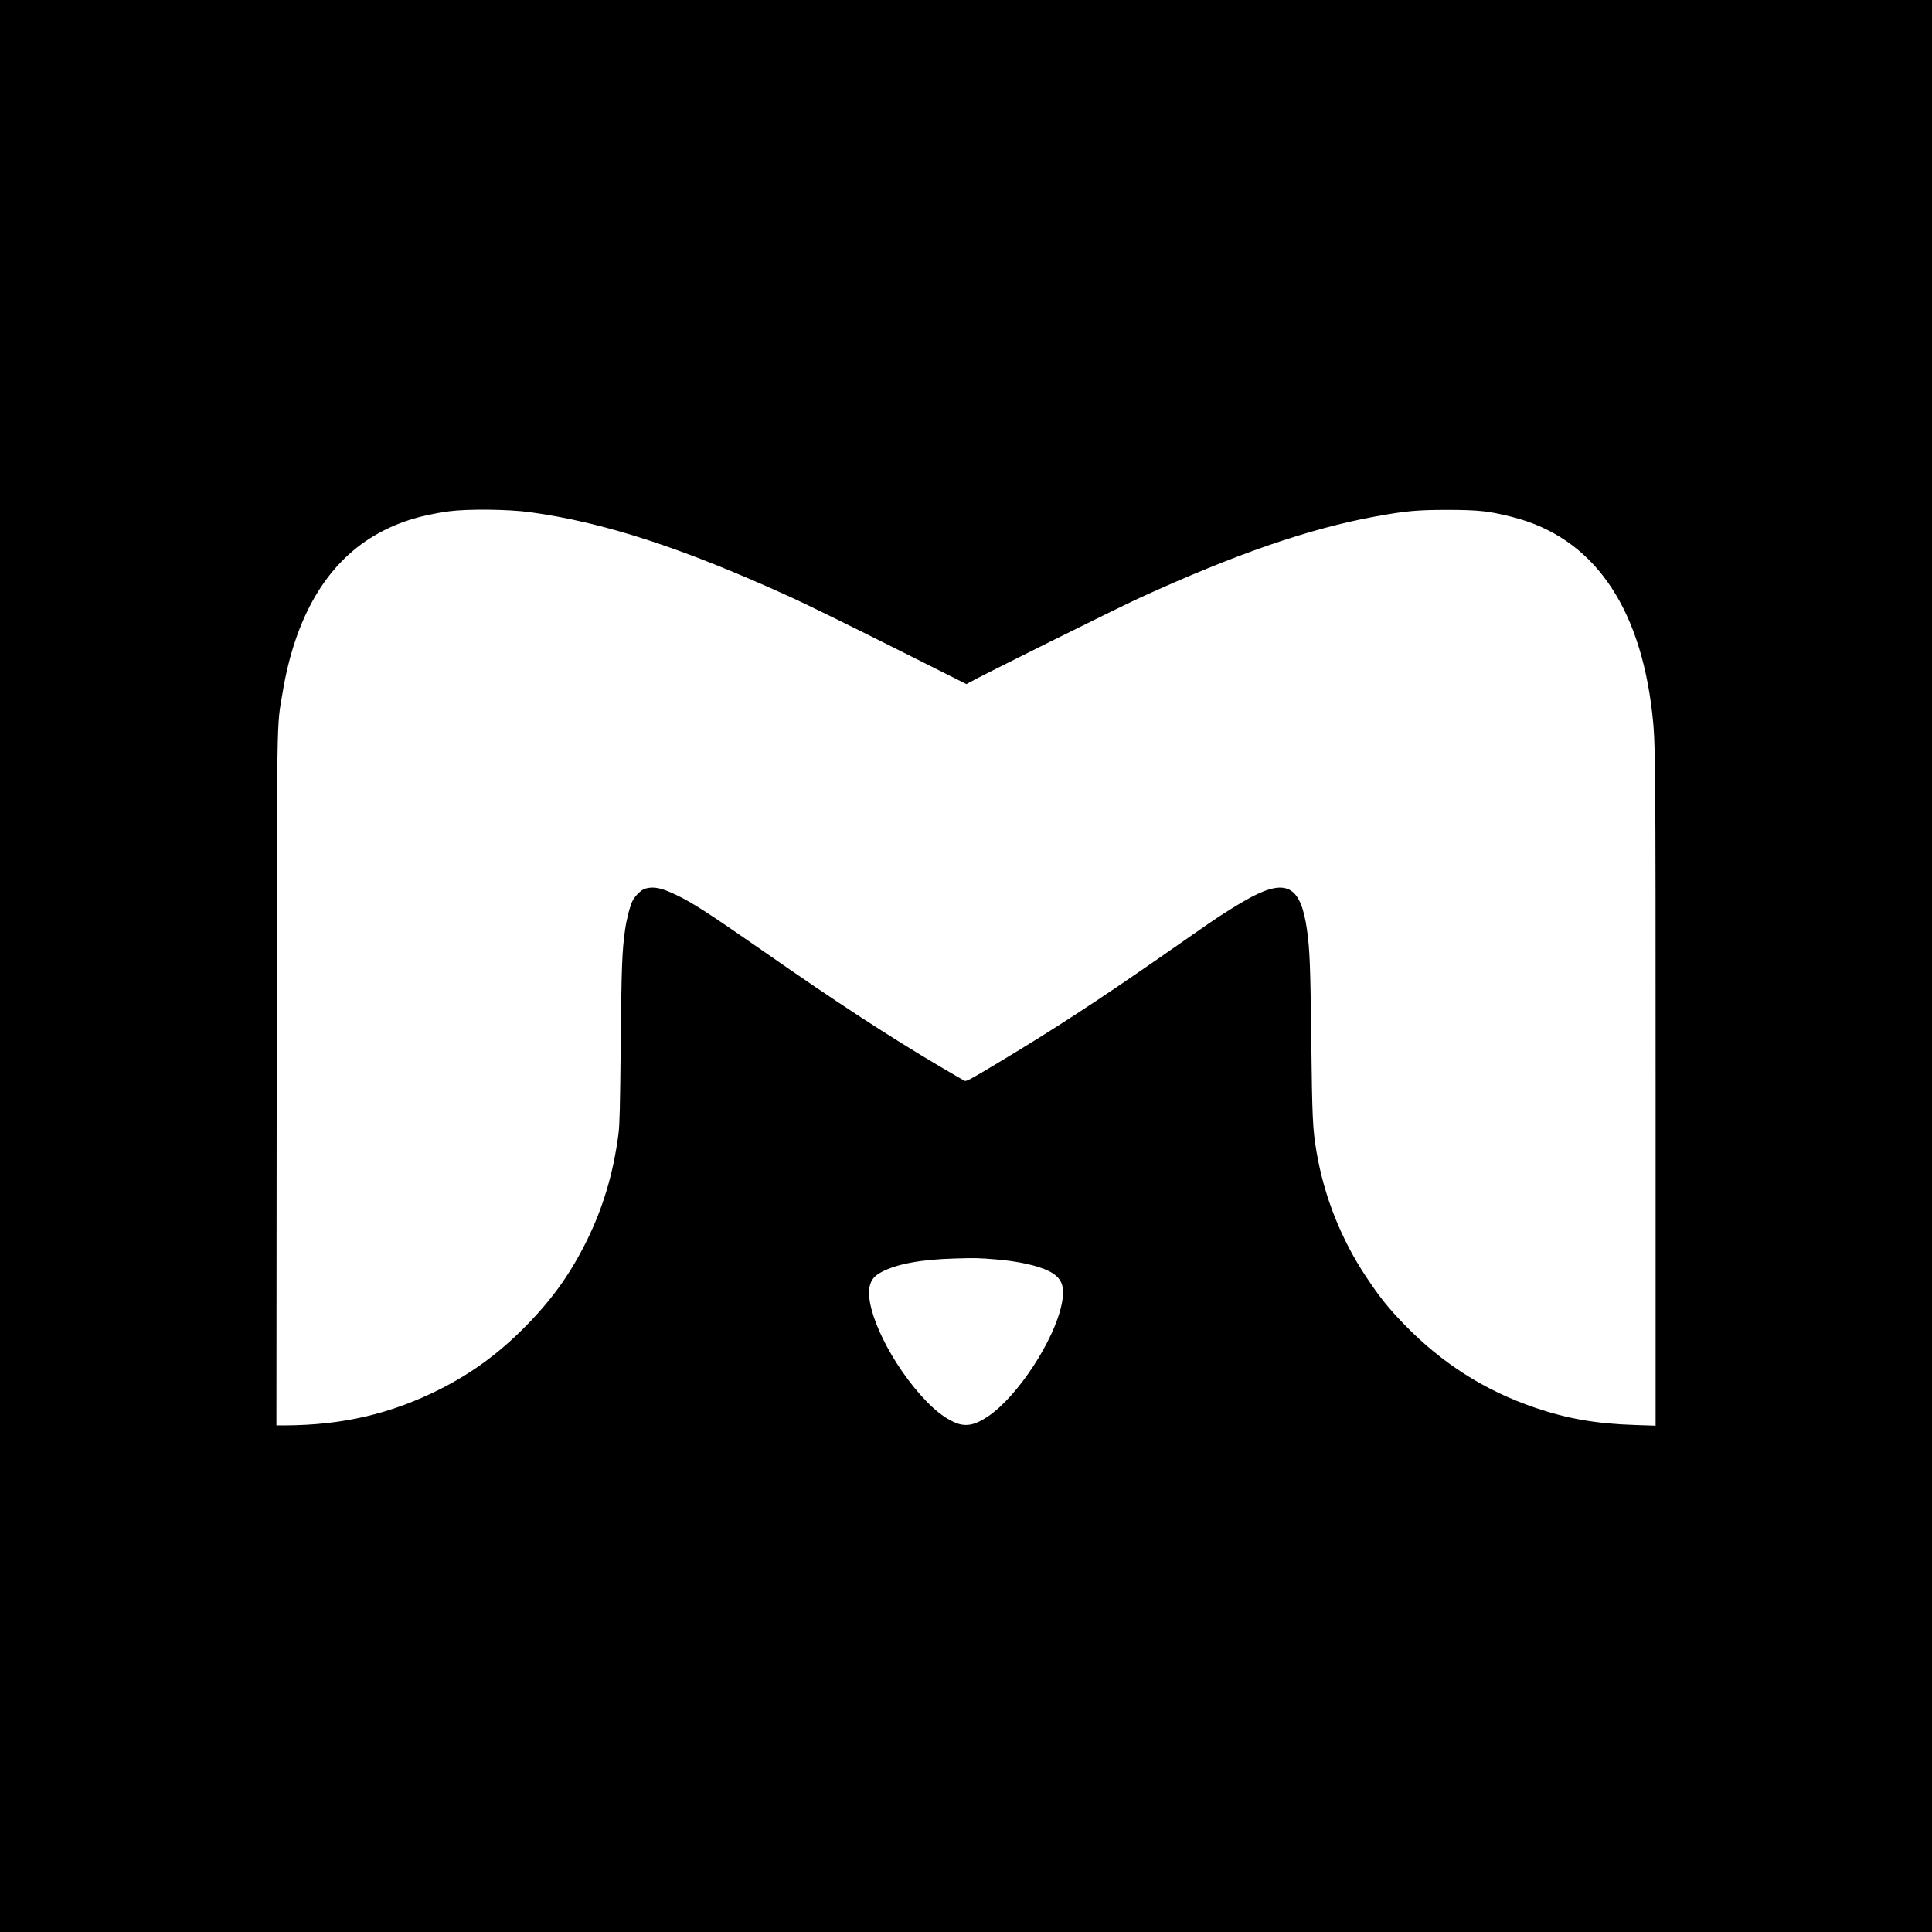 <?xml version="1.0" standalone="no"?>
<!DOCTYPE svg PUBLIC "-//W3C//DTD SVG 20010904//EN"
 "http://www.w3.org/TR/2001/REC-SVG-20010904/DTD/svg10.dtd">
<svg version="1.0" xmlns="http://www.w3.org/2000/svg"
 width="2048pt" height="2048pt" viewBox="0 0 2048 2048"
 preserveAspectRatio="xMidYMid meet">
<g transform="translate(0,2048) scale(0.1,-0.1)"
fill="#000000" stroke="none">
<path d="M0 10240 l0 -10240 10240 0 10240 0 0 10240 0 10240 -10240 0 -10240
0 0 -10240z m5615 4811 c790 -107 1632 -382 2785 -909 151 -69 628 -303 1060
-520 l785 -394 30 17 c104 61 1579 794 1805 897 1019 466 1795 734 2499 863
324 59 442 70 771 70 326 -1 432 -12 680 -75 845 -213 1352 -925 1484 -2080
35 -305 36 -410 36 -3989 l0 -3564 -212 7 c-415 13 -721 66 -1070 185 -530
181 -984 470 -1383 882 -165 170 -262 291 -400 499 -268 401 -450 860 -530
1334 -40 240 -45 346 -55 1176 -9 793 -16 961 -45 1171 -65 461 -212 548 -590
350 -115 -61 -306 -179 -460 -286 -49 -34 -270 -188 -490 -341 -697 -484
-1149 -779 -1760 -1145 -261 -157 -313 -185 -330 -176 -11 5 -123 71 -250 145
-544 321 -1109 689 -1863 1215 -584 406 -759 520 -927 602 -172 84 -252 101
-346 75 -39 -11 -106 -75 -133 -128 -27 -52 -64 -194 -80 -308 -32 -223 -38
-398 -46 -1209 -7 -668 -11 -854 -24 -955 -54 -417 -163 -783 -339 -1138 -176
-355 -377 -633 -667 -923 -273 -273 -550 -475 -881 -643 -523 -264 -1037 -384
-1652 -386 l-87 0 3 3663 c3 4037 -2 3714 63 4107 132 796 461 1359 969 1660
230 136 473 216 795 260 195 26 627 22 855 -9z m4950 -7922 c232 -19 441 -66
557 -125 136 -69 171 -163 132 -350 -79 -384 -466 -975 -777 -1186 -150 -102
-249 -118 -371 -60 -94 44 -186 115 -287 219 -365 378 -656 969 -600 1218 16
70 51 112 128 152 158 84 416 132 767 142 230 7 261 6 451 -10z"/>
</g>
</svg>
